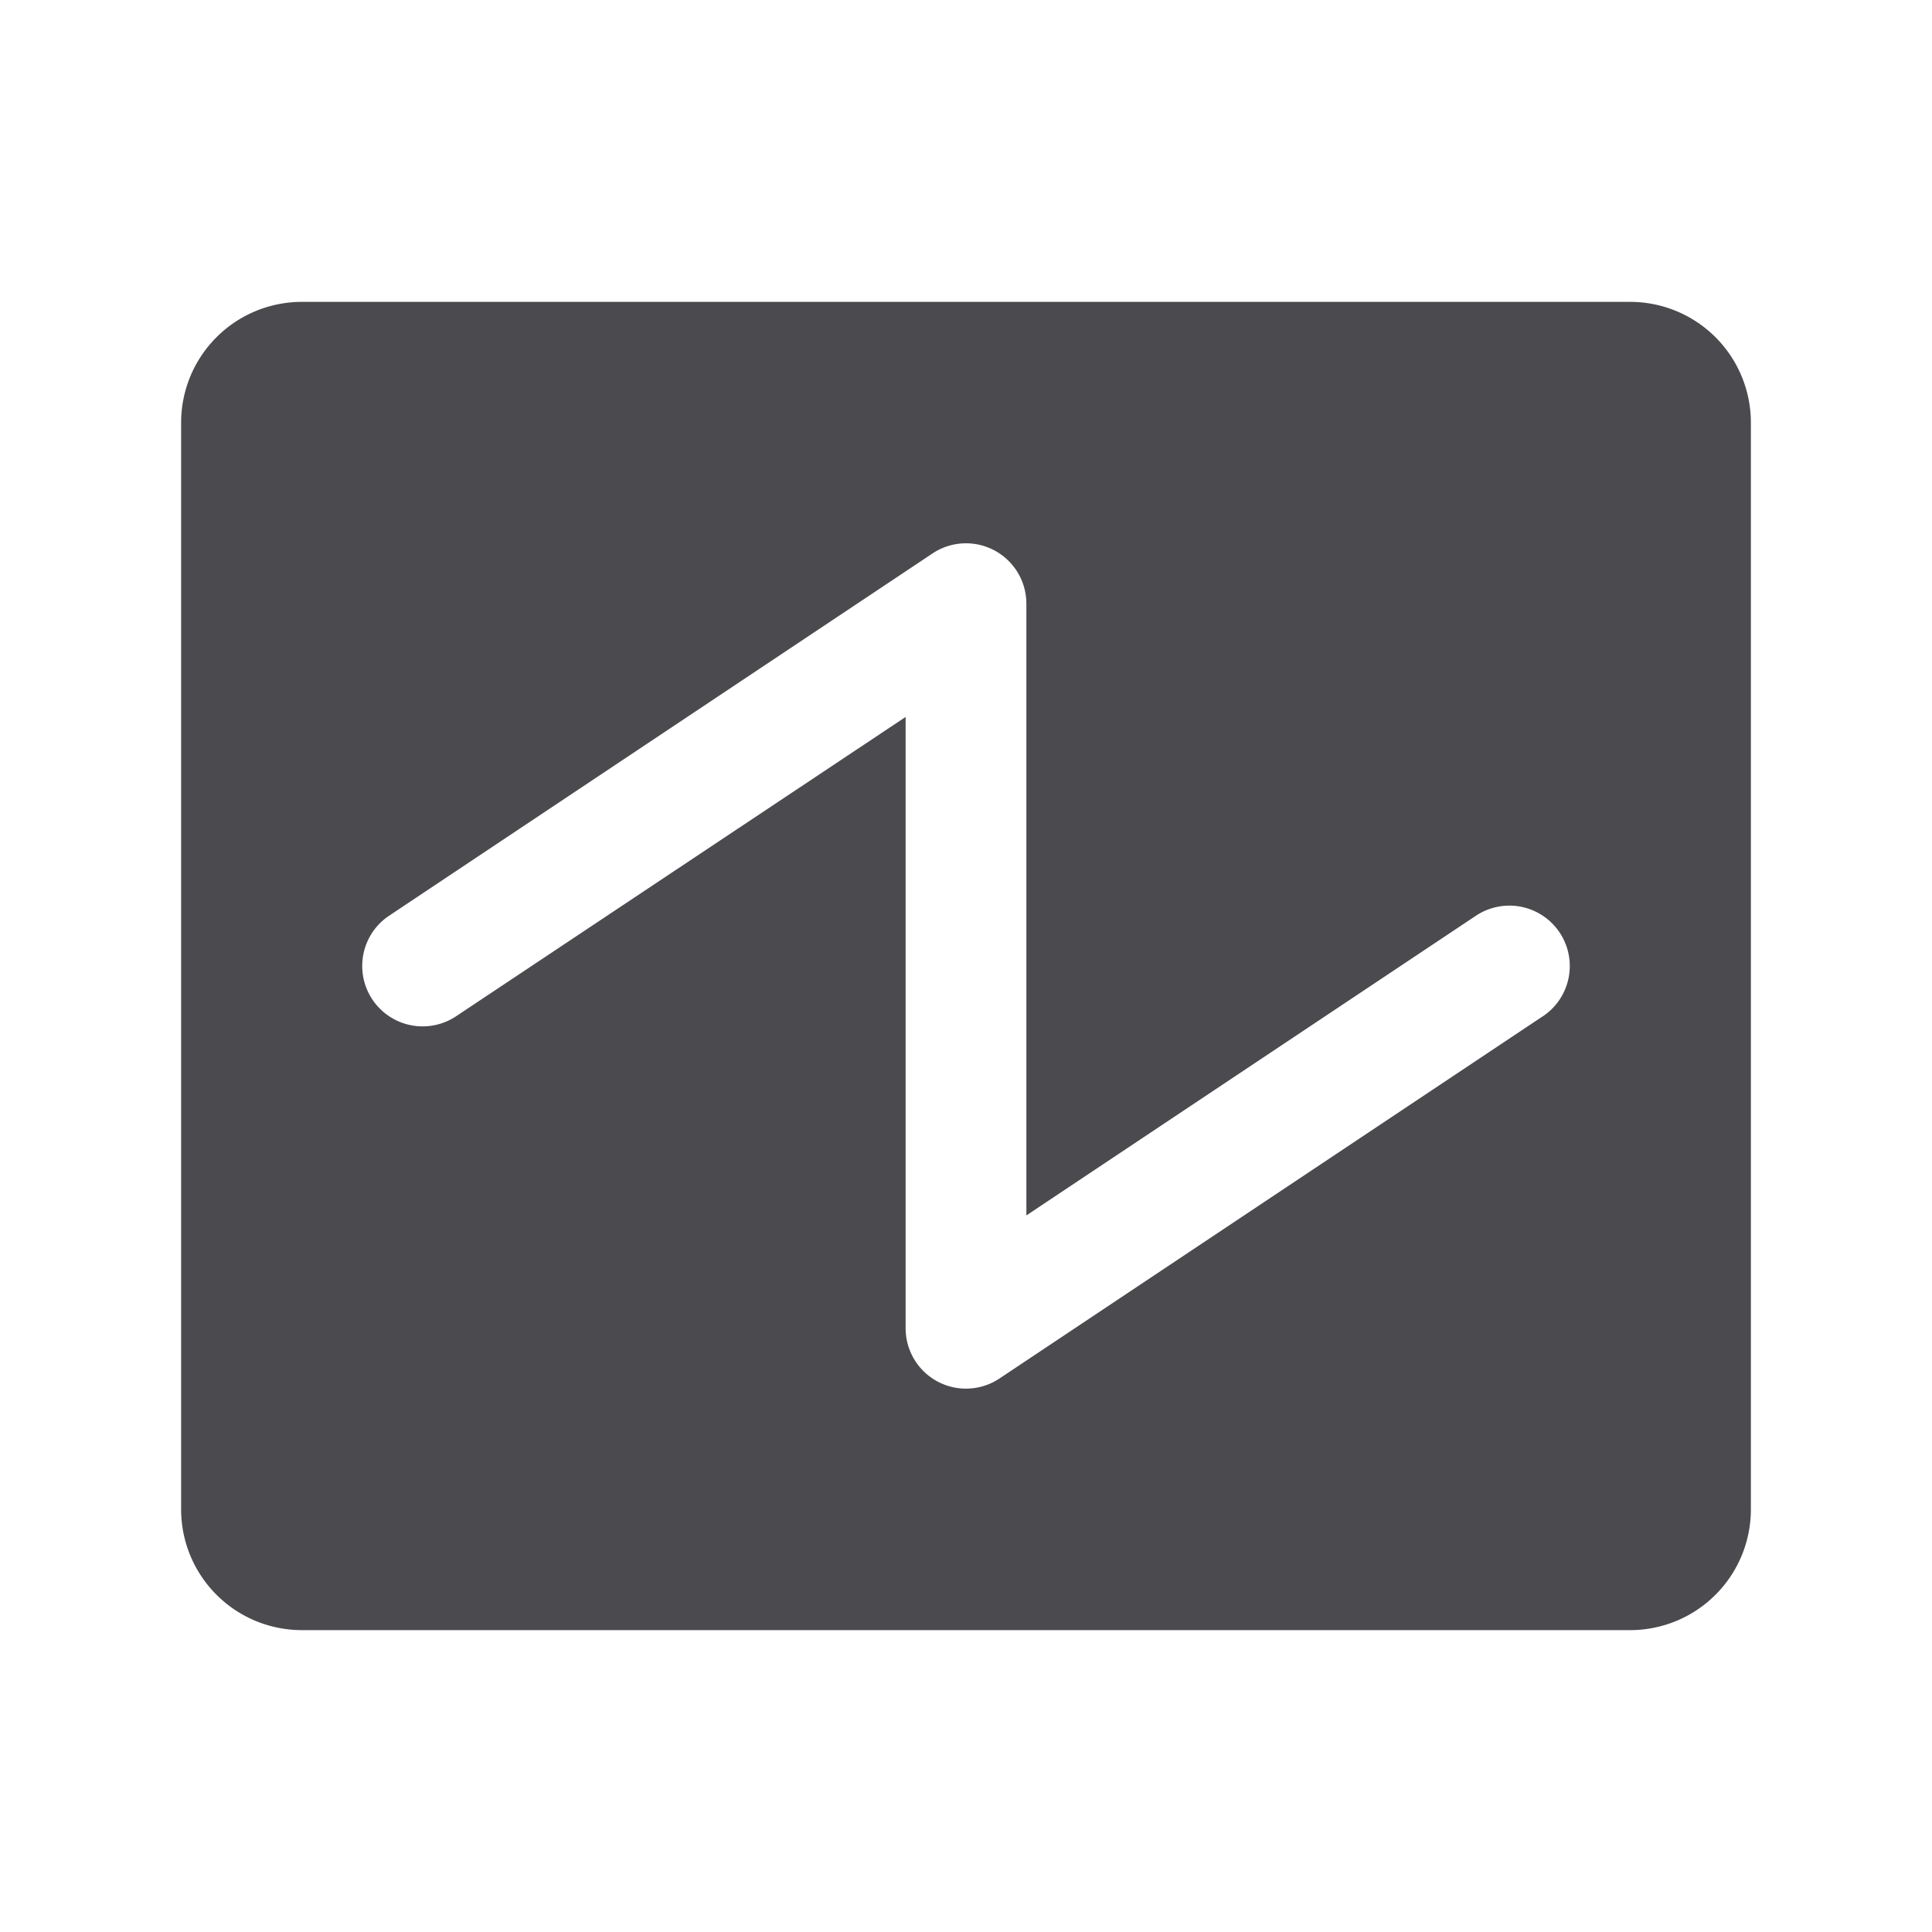 <svg xmlns="http://www.w3.org/2000/svg" width="32" height="32" fill="none" viewBox="0 0 32 32">
  <path fill="#4A4A4F" d="M27 5H5a2 2 0 0 0-2 2v18a2 2 0 0 0 2 2h22a2 2 0 0 0 2-2V7a2 2 0 0 0-2-2Zm-1.445 11.832-9 6A1 1 0 0 1 15 22V11.875l-7.445 4.957a1 1 0 0 1-1.11-1.665l9-6A1 1 0 0 1 17 10v10.131l7.445-4.963a1 1 0 1 1 1.11 1.665Z"/>
</svg>
